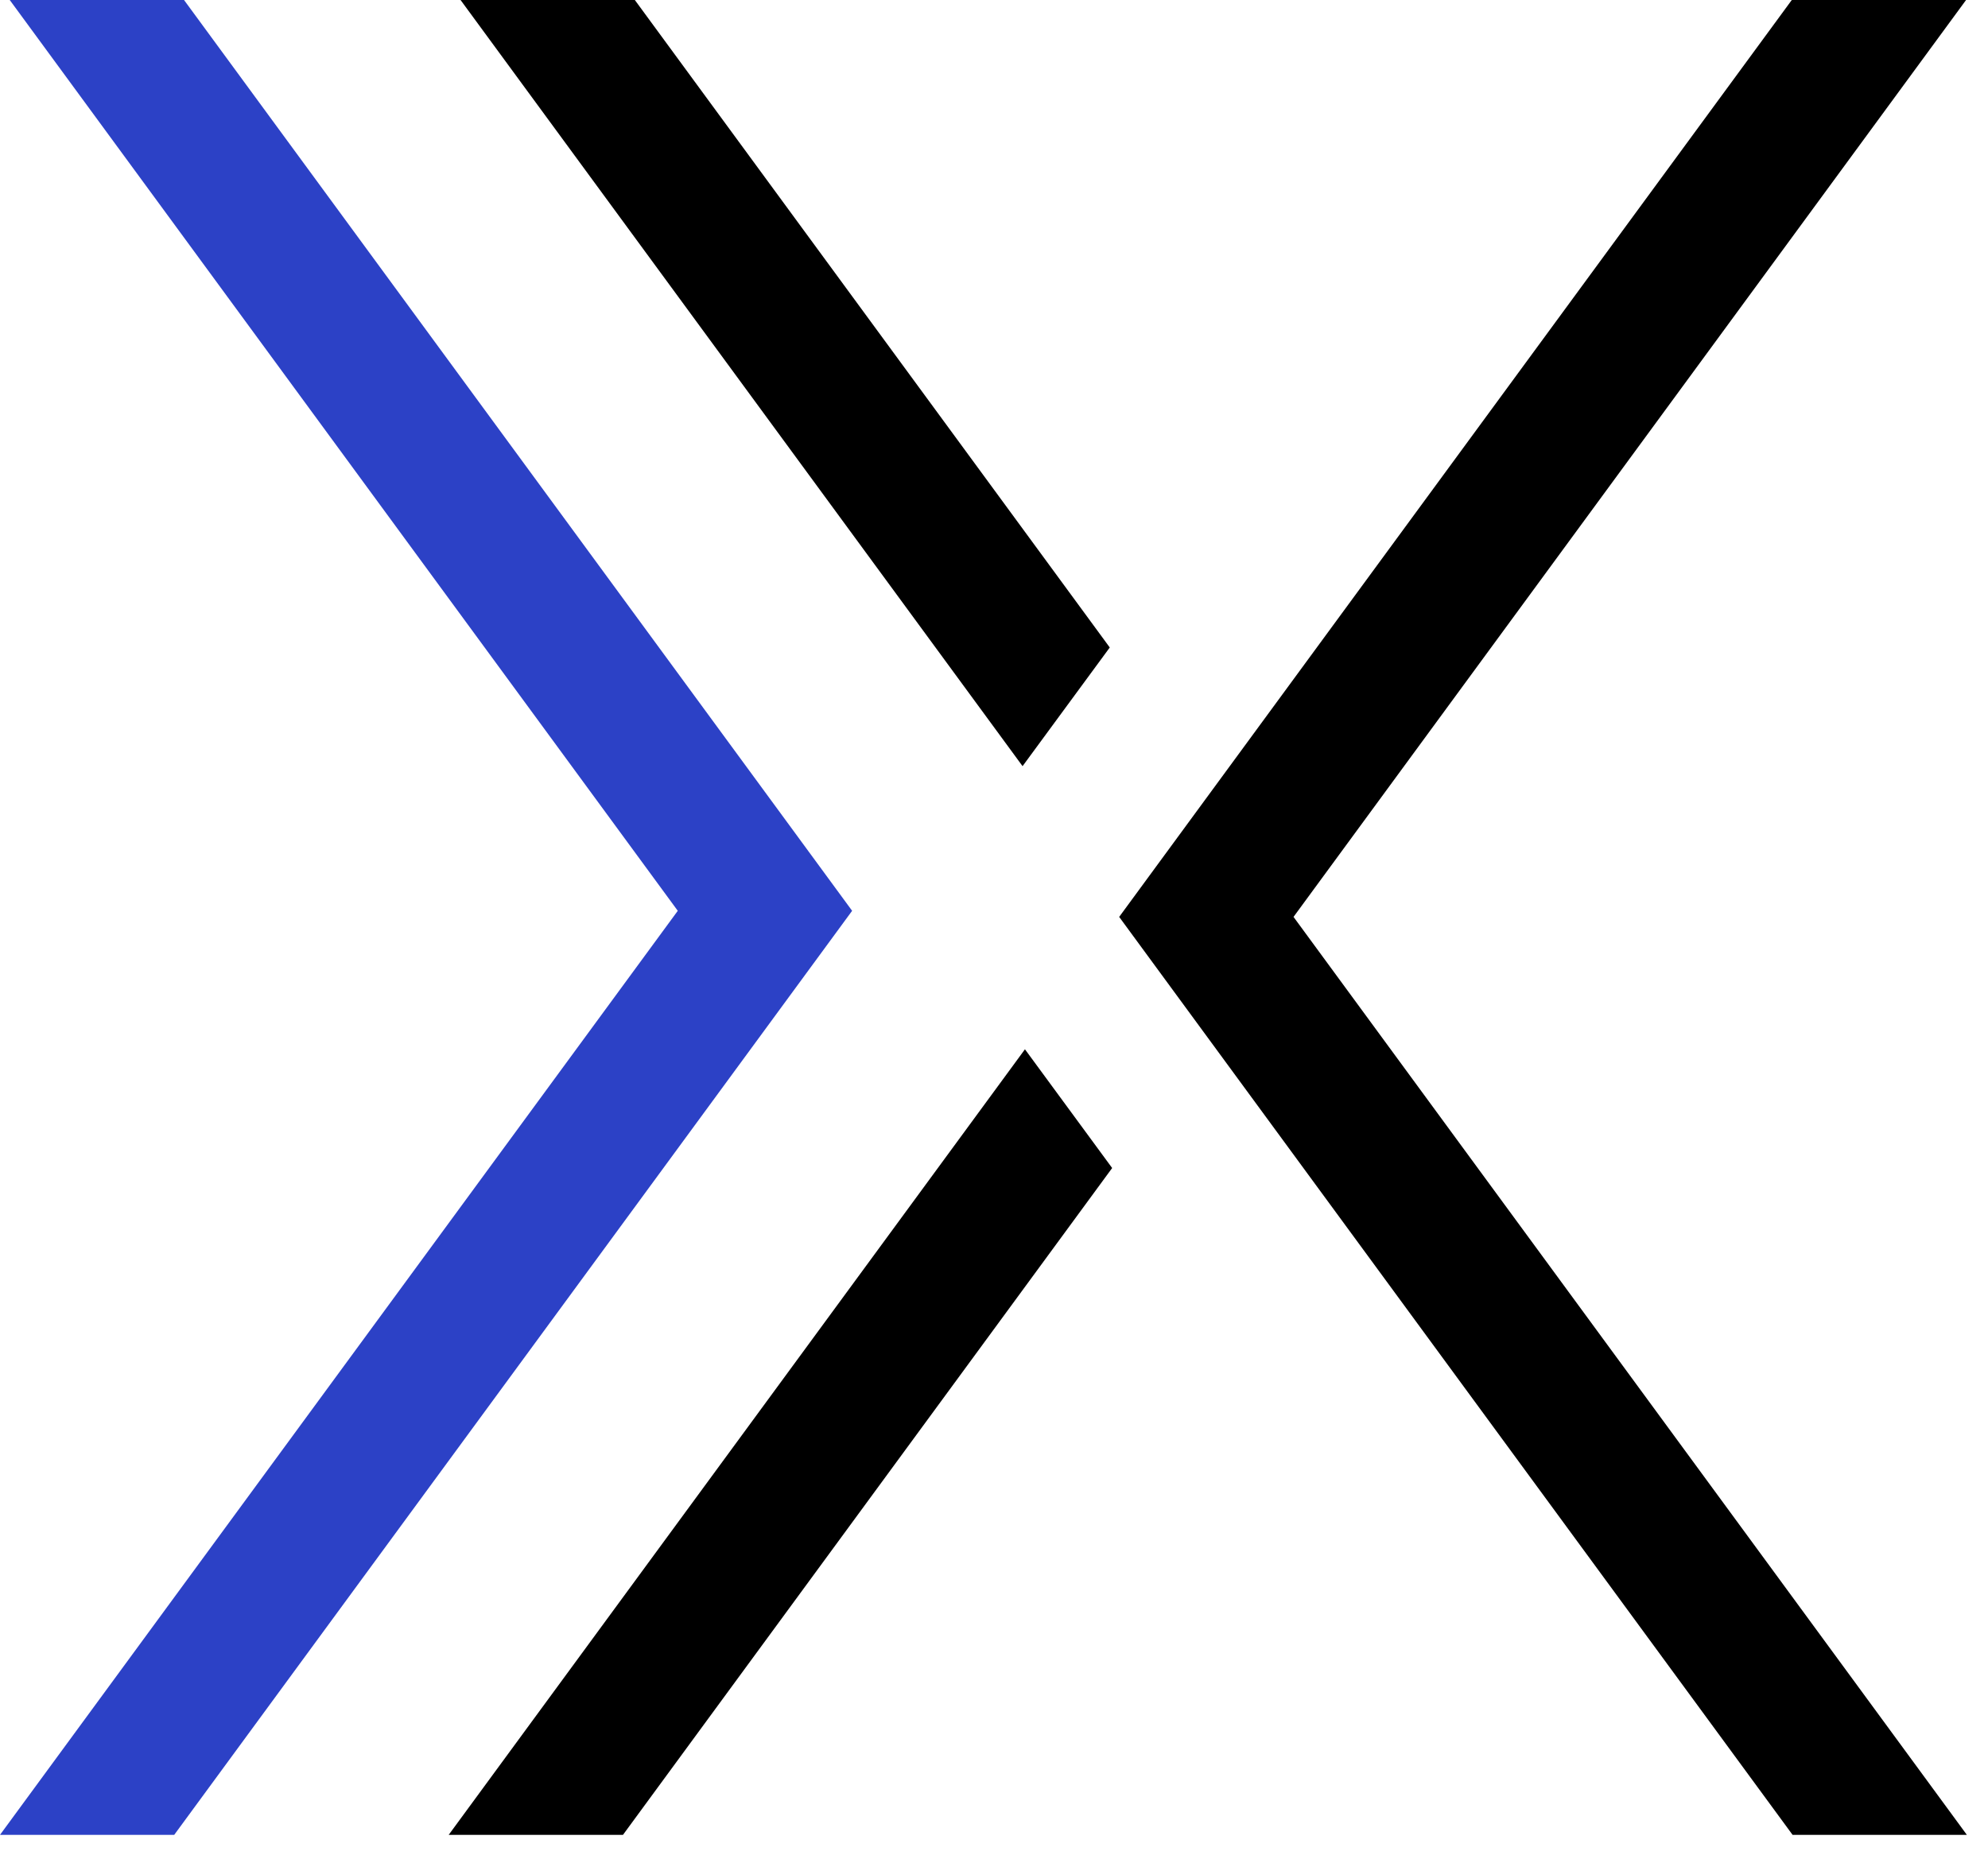 <?xml version="1.0" encoding="UTF-8"?>
<svg width="30px" height="28px" viewBox="0 0 30 28" version="1.1" xmlns="http://www.w3.org/2000/svg" xmlns:xlink="http://www.w3.org/1999/xlink">
    <!-- Generator: Sketch 43.1 (39012) - http://www.bohemiancoding.com/sketch -->
    <title>LOGO</title>
    <desc>Created with Sketch.</desc>
    <defs></defs>
    <g id="Symbols" stroke="none" stroke-width="1" fill="none" fill-rule="evenodd">
        <g id="Main-Nav" transform="translate(-41, -18)">
            <g id="LOGO">
                <g transform="translate(41, 18)">
                    <polygon id="Fill-1" fill="#000000" points="6.771 27.692 9.401 27.692 16.783 17.628 15.467 15.836"></polygon>
                    <polygon id="Fill-2" fill="#000000" points="27.039 -6.23376623e-05 16.889 13.838 27.051 27.692 29.681 27.692 29.681 27.692 19.52 13.838 29.669 -6.23376623e-05"></polygon>
                    <polygon id="Fill-3" fill="#000000" points="6.95 -6.23376623e-05 15.431 11.563 16.747 9.772 9.58 -6.23376623e-05"></polygon>
                    <polygon id="Fill-4" fill="#2C41C6" points="0.147 -6.23376623e-05 10.228 13.746 0 27.692 2.629 27.692 12.859 13.746 2.777 -6.23376623e-05"></polygon>
                </g>
            </g>
        </g>
    </g>
</svg>